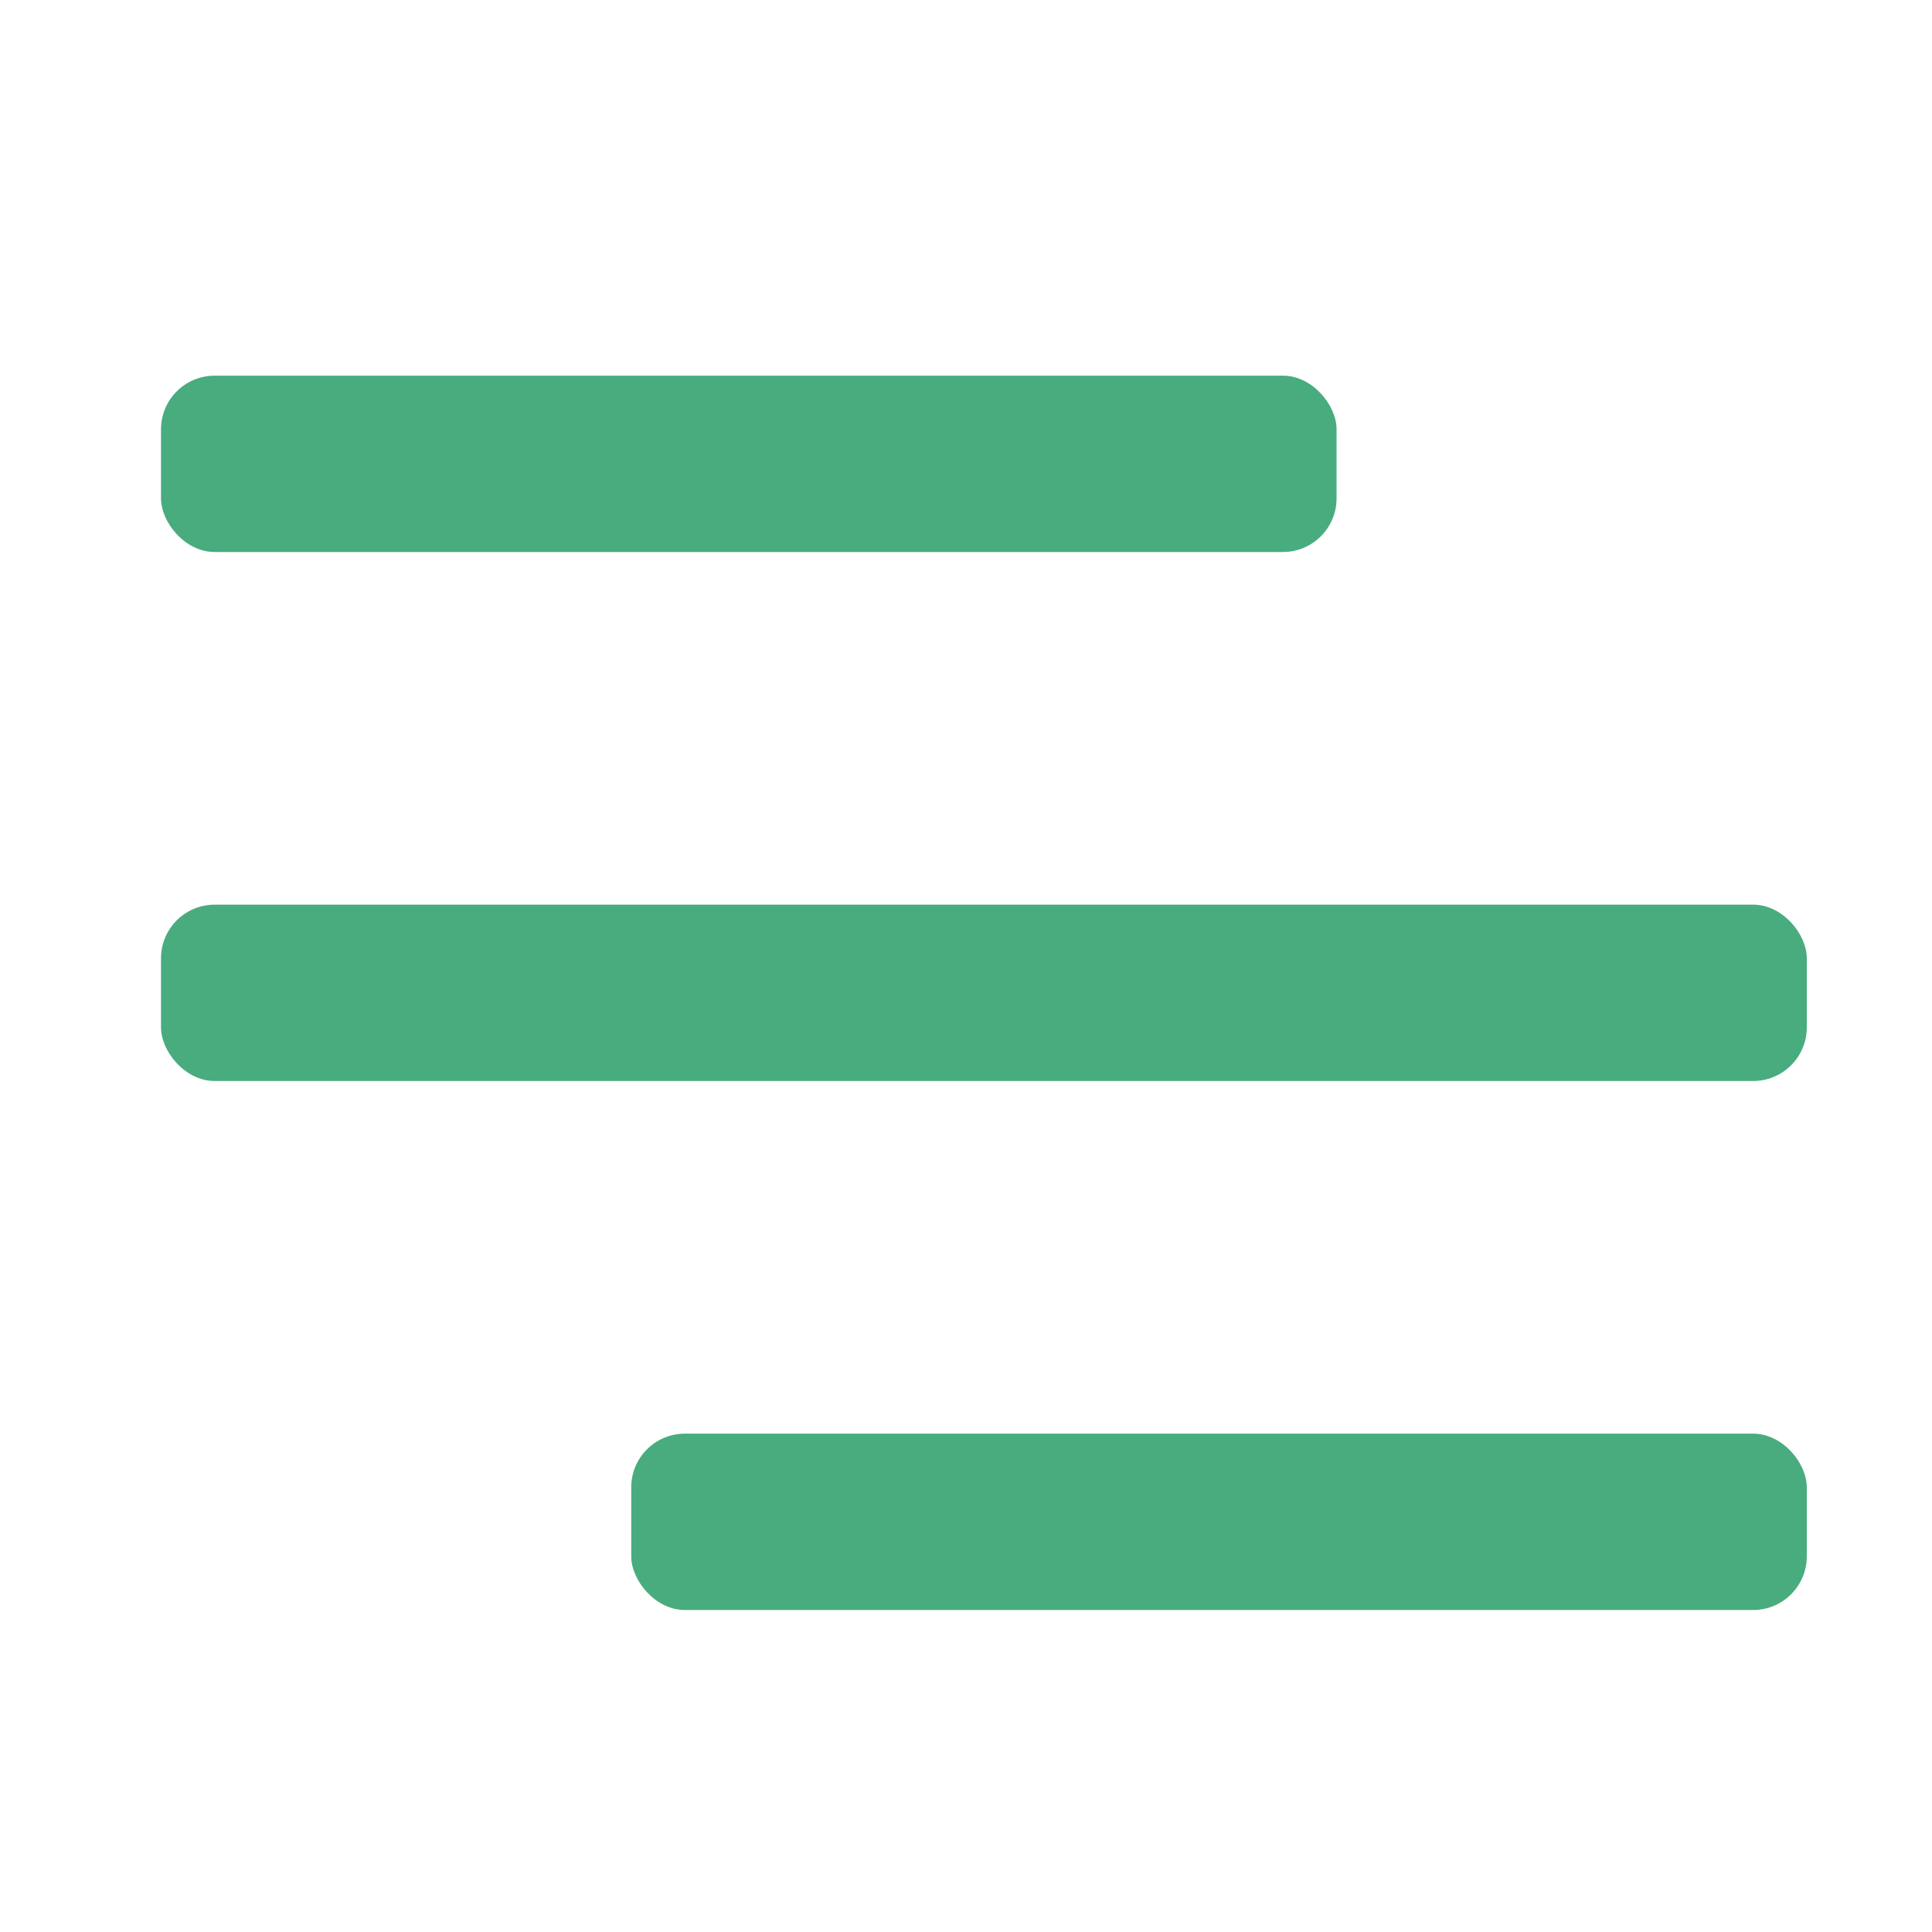 <svg width="36" height="36" viewBox="0 0 36 36" fill="none" xmlns="http://www.w3.org/2000/svg">
<rect x="3" y="7" width="21.905" height="3.286" rx="1" fill="#48AC7E"/>
<rect x="3" y="16.857" width="30.667" height="3.286" rx="1" fill="#48AC7E"/>
<rect x="11.762" y="26.714" width="21.905" height="3.286" rx="1" fill="#48AC7E"/>
</svg>
